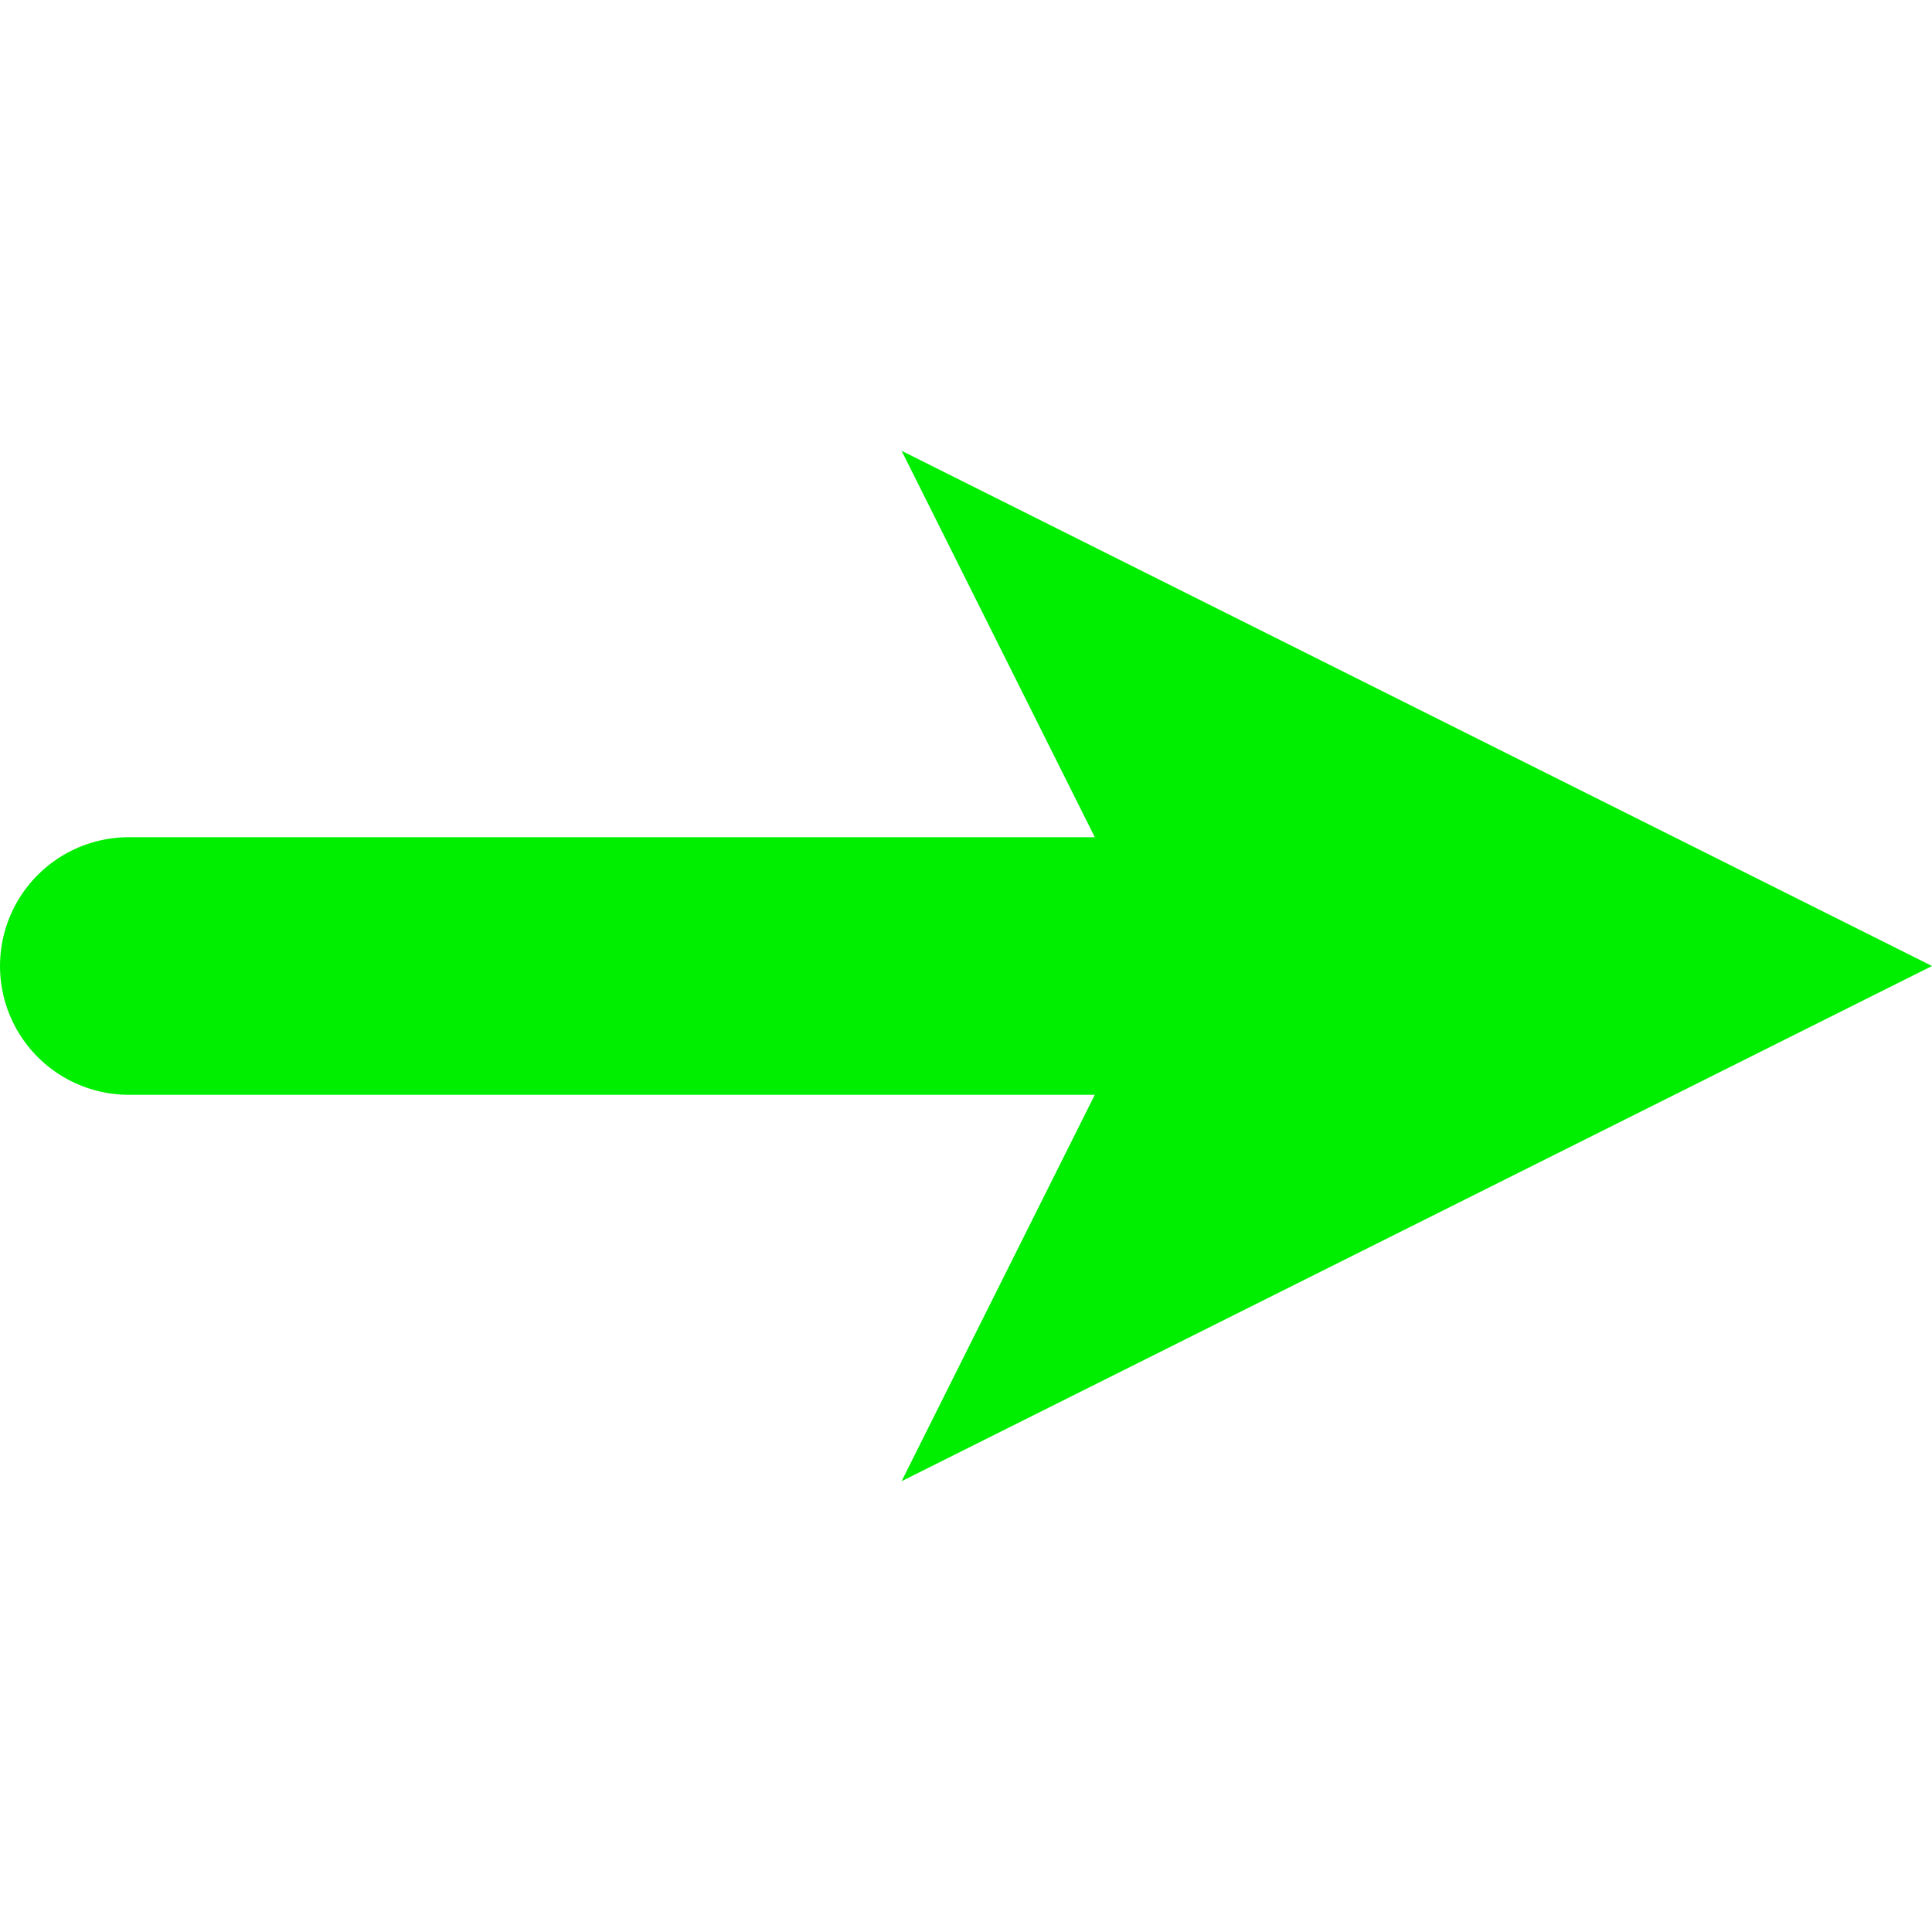 <svg xmlns="http://www.w3.org/2000/svg" viewBox="0 0 30 30"><defs><marker id="a" markerWidth="4" markerHeight="4" refX="2.5" refY="2" orient="auto"><path d="M4 2L0 4l1-2-1-2z" fill="#0e0"/></marker></defs><path stroke="#0e0" stroke-width="4" stroke-linecap="round" marker-end="url(#a)" d="M2 15h22"/></svg>